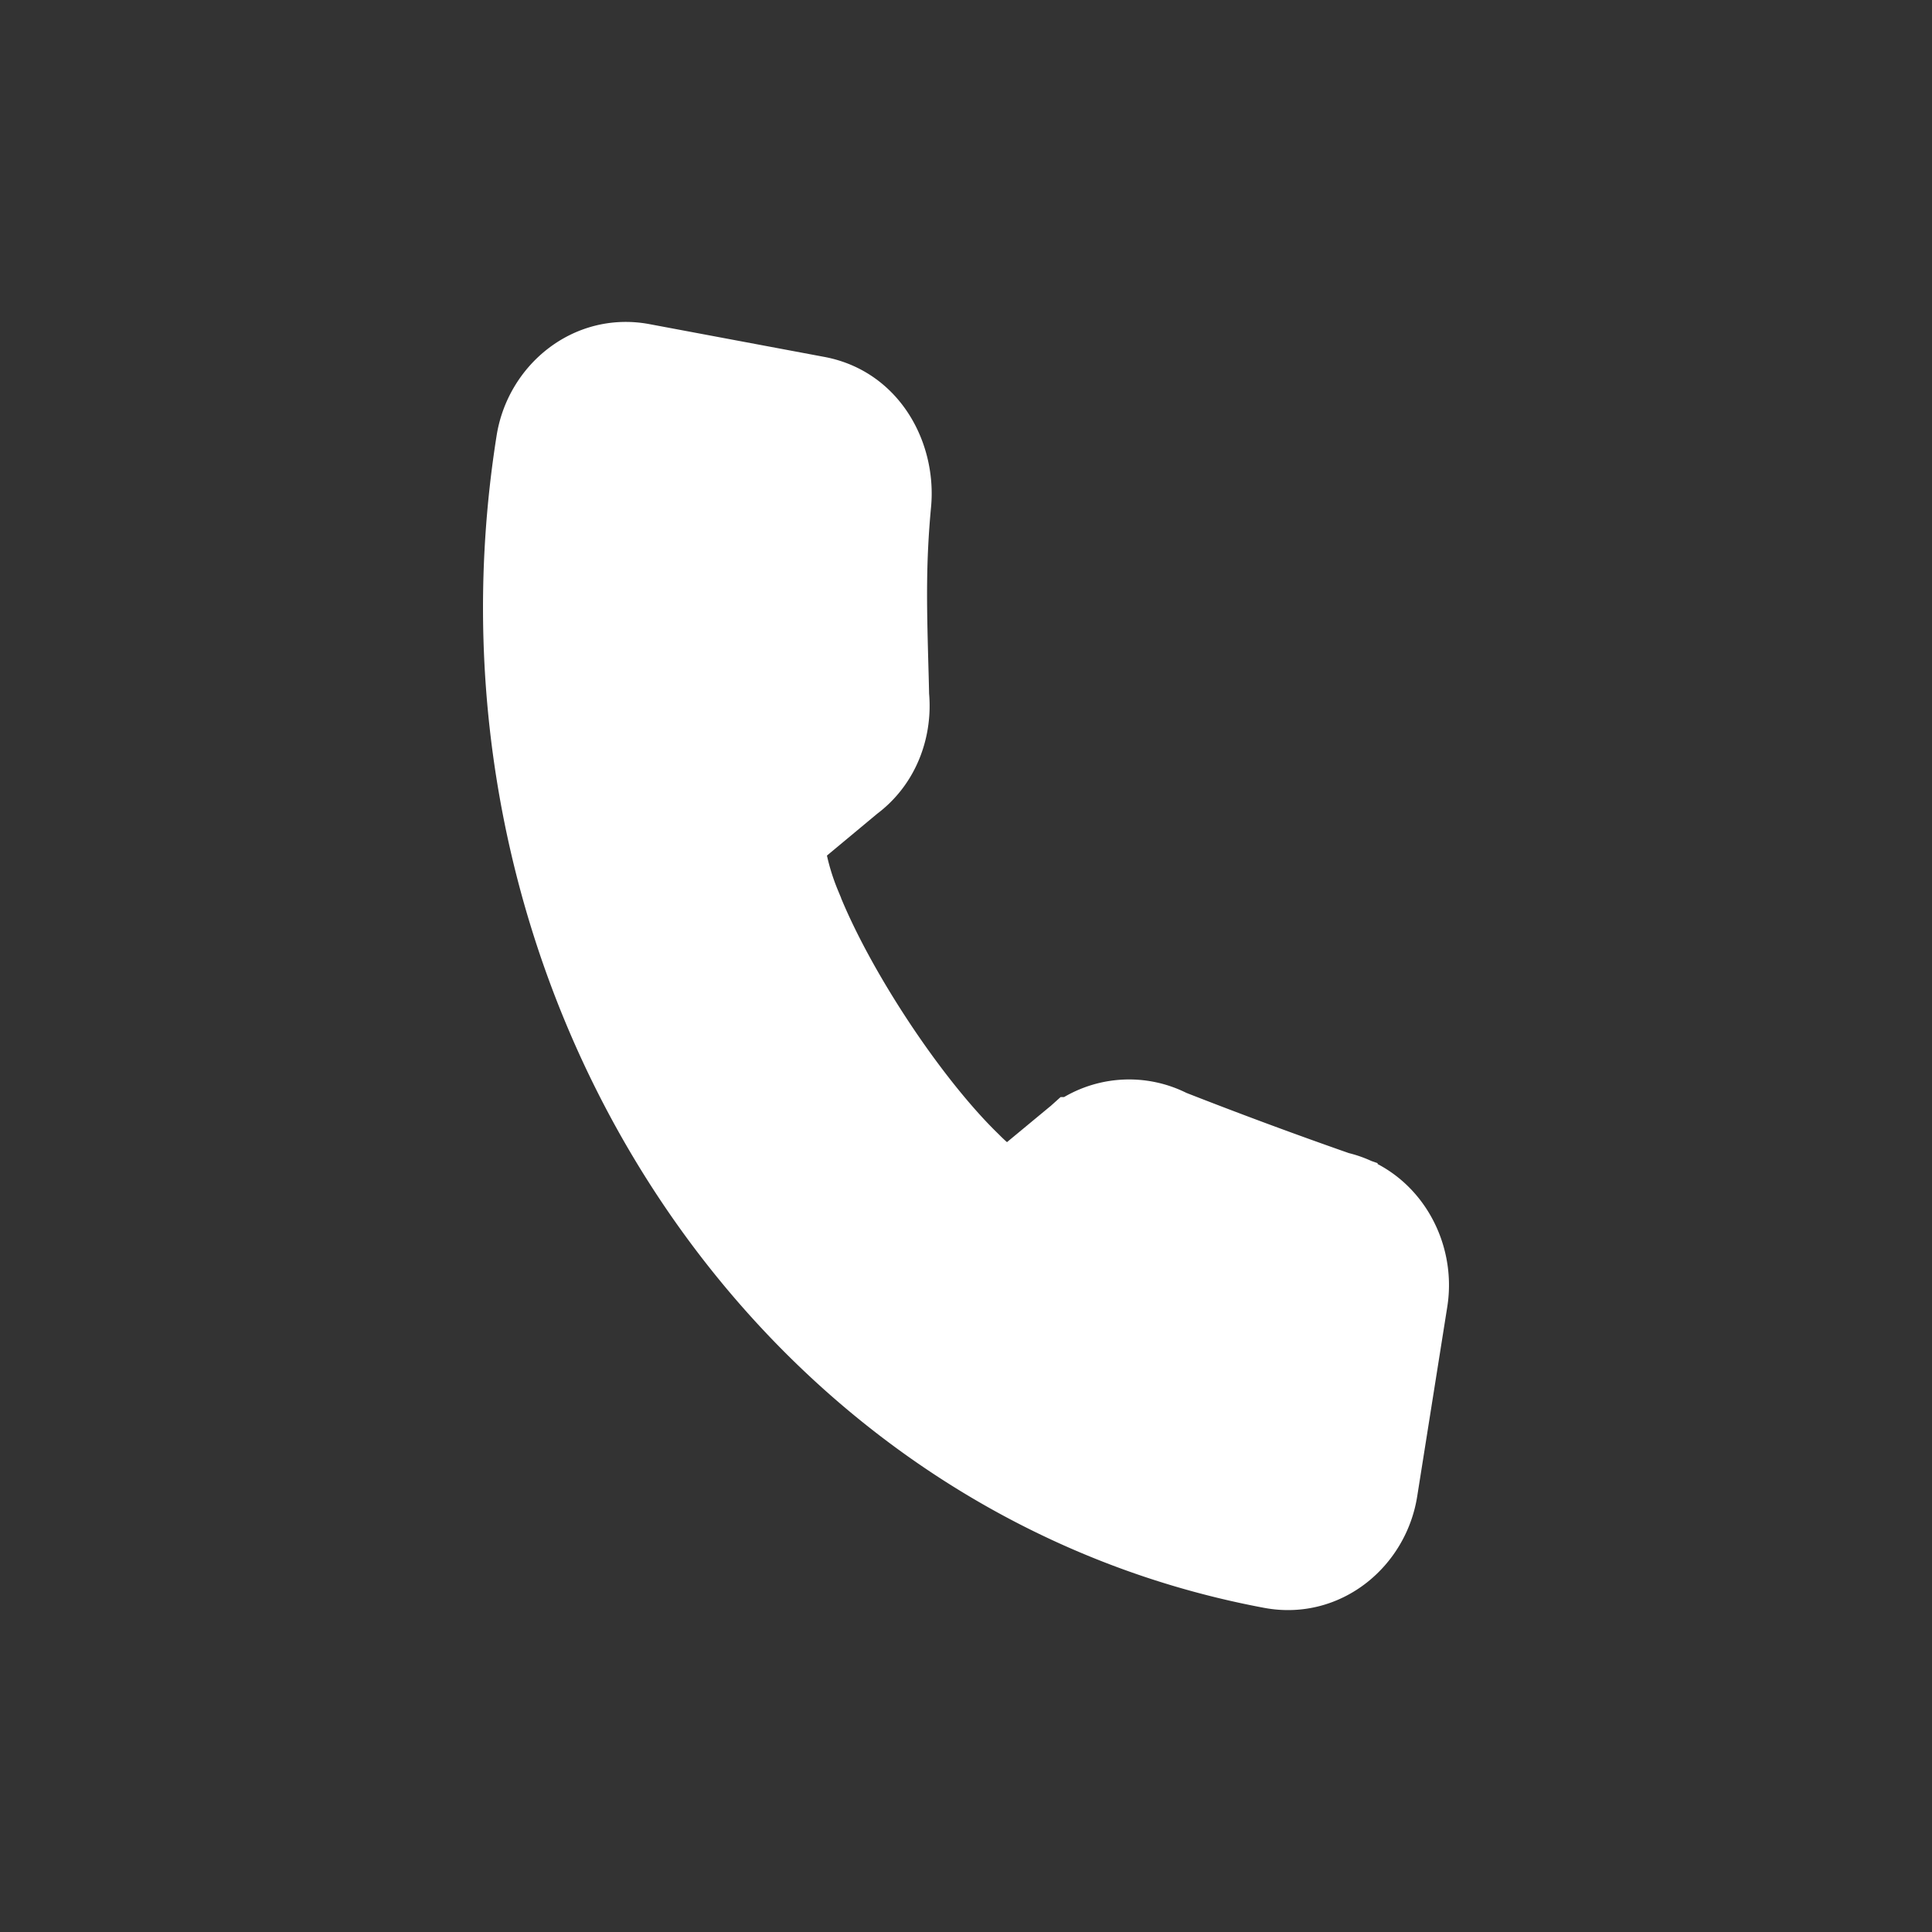 <svg width="24" height="24" fill="none" xmlns="http://www.w3.org/2000/svg"><rect width="100%" height="100%" fill="#333333" stroke="none"/><path d="M13.367 14.128l-.01.009-.012.008-.815.675a2.356 2.356 0 01-.475-.374c-.369-.357-.792-.887-1.179-1.472s-.723-1.2-.928-1.721a3.107 3.107 0 01-.191-.654.91.91 0 01-.012-.182l.842-.701c.355-.262.493-.687.455-1.072-.003-.164-.008-.32-.012-.469h0c-.017-.662-.03-1.197.038-1.922.053-.555-.255-1.204-.92-1.328l-2.172-.407c-.654-.122-1.216.36-1.313.971-1.04 6.557 3.008 12.847 9.134 13.993.655.122 1.217-.36 1.314-.971l.374-2.357c.093-.59-.258-1.21-.872-1.35a59.32 59.32 0 01-2.08-.771 1.1 1.1 0 00-1.165.095zm-.765.723h.002-.002z" fill="#fff" stroke="#fff"/></svg>